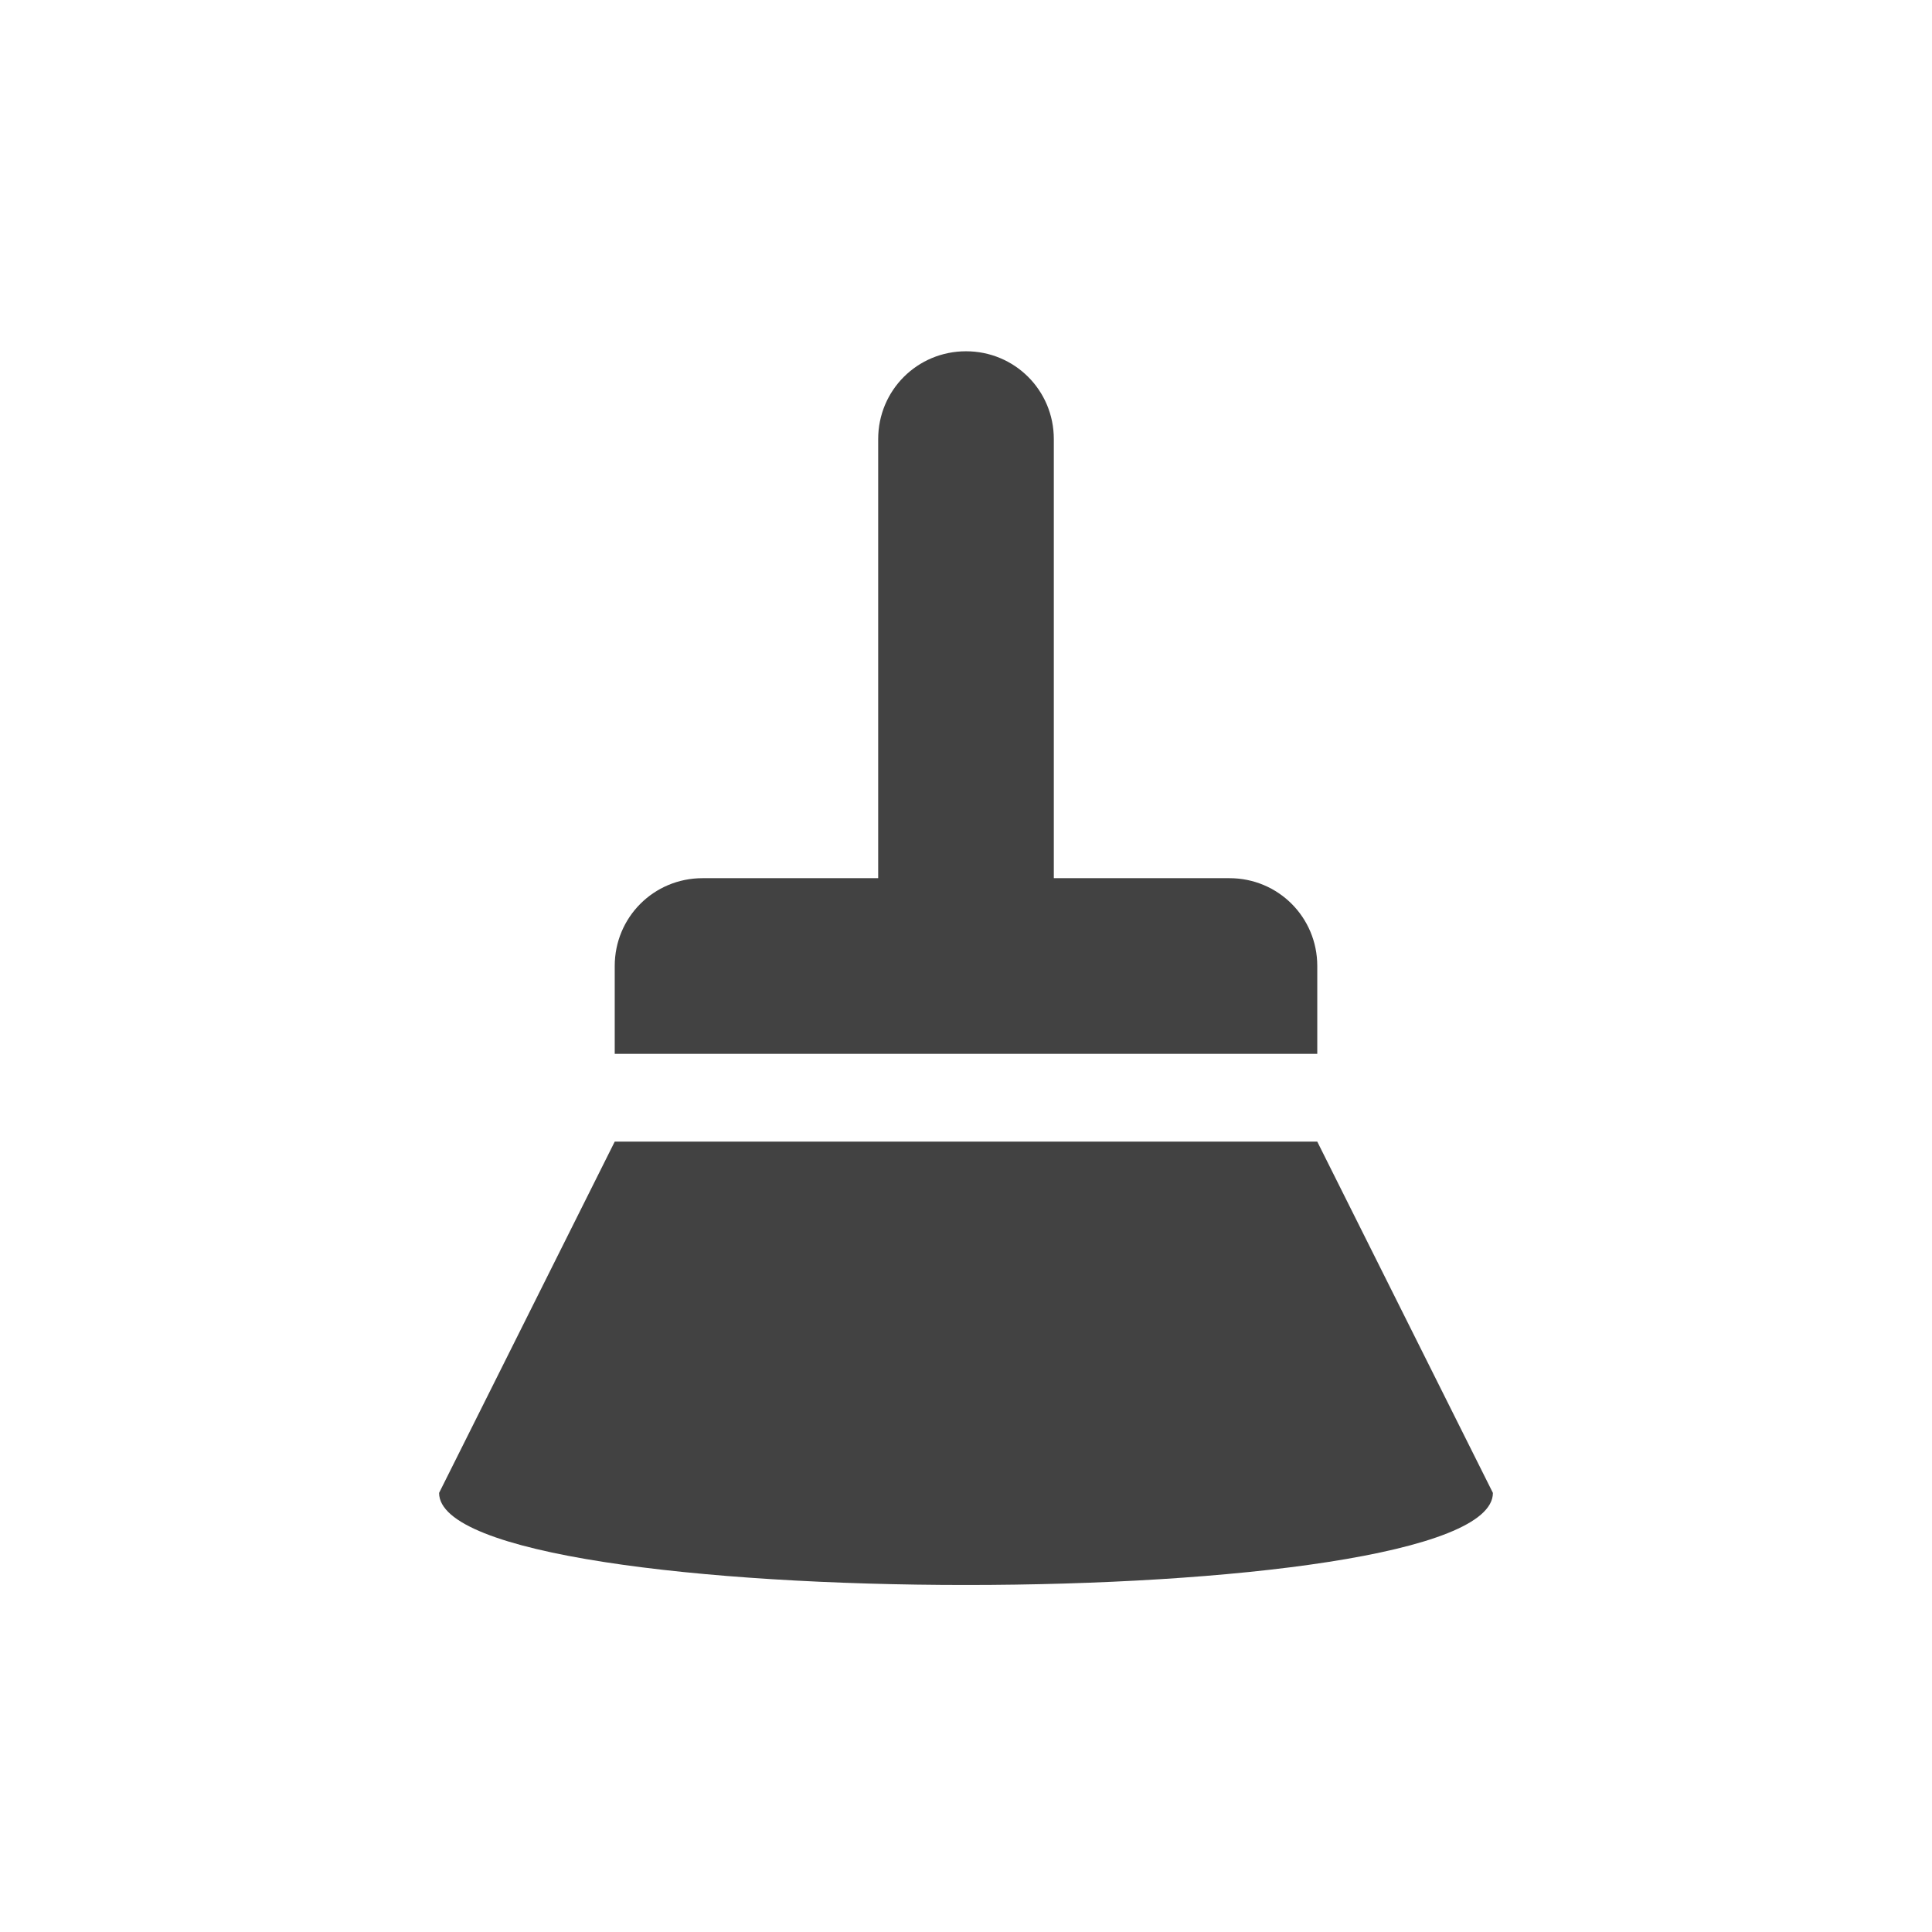 <?xml version="1.0" encoding="UTF-8"?>
<svg xmlns="http://www.w3.org/2000/svg" xmlns:xlink="http://www.w3.org/1999/xlink" width="22px" height="22px" viewBox="0 0 22 22" version="1.1">
<g id="surface1">
<defs>
  <style id="current-color-scheme" type="text/css">
   .ColorScheme-Text { color:#424242; } .ColorScheme-Highlight { color:#eeeeee; }
  </style>
 </defs>
<path style="fill:currentColor" class="ColorScheme-Text" d="M 11 4 C 10.445 4 10 4.445 10 5 L 10 10 L 8 10 C 7.445 10 7 10.445 7 11 L 7 12 L 15 12 L 15 11 C 15 10.445 14.555 10 14 10 L 12 10 L 12 5 C 12 4.445 11.555 4 11 4 Z M 7 13 L 5 17 C 5 18.398 17 18.398 17 17 L 15 13 Z M 7 13 "/>
</g>
</svg>

